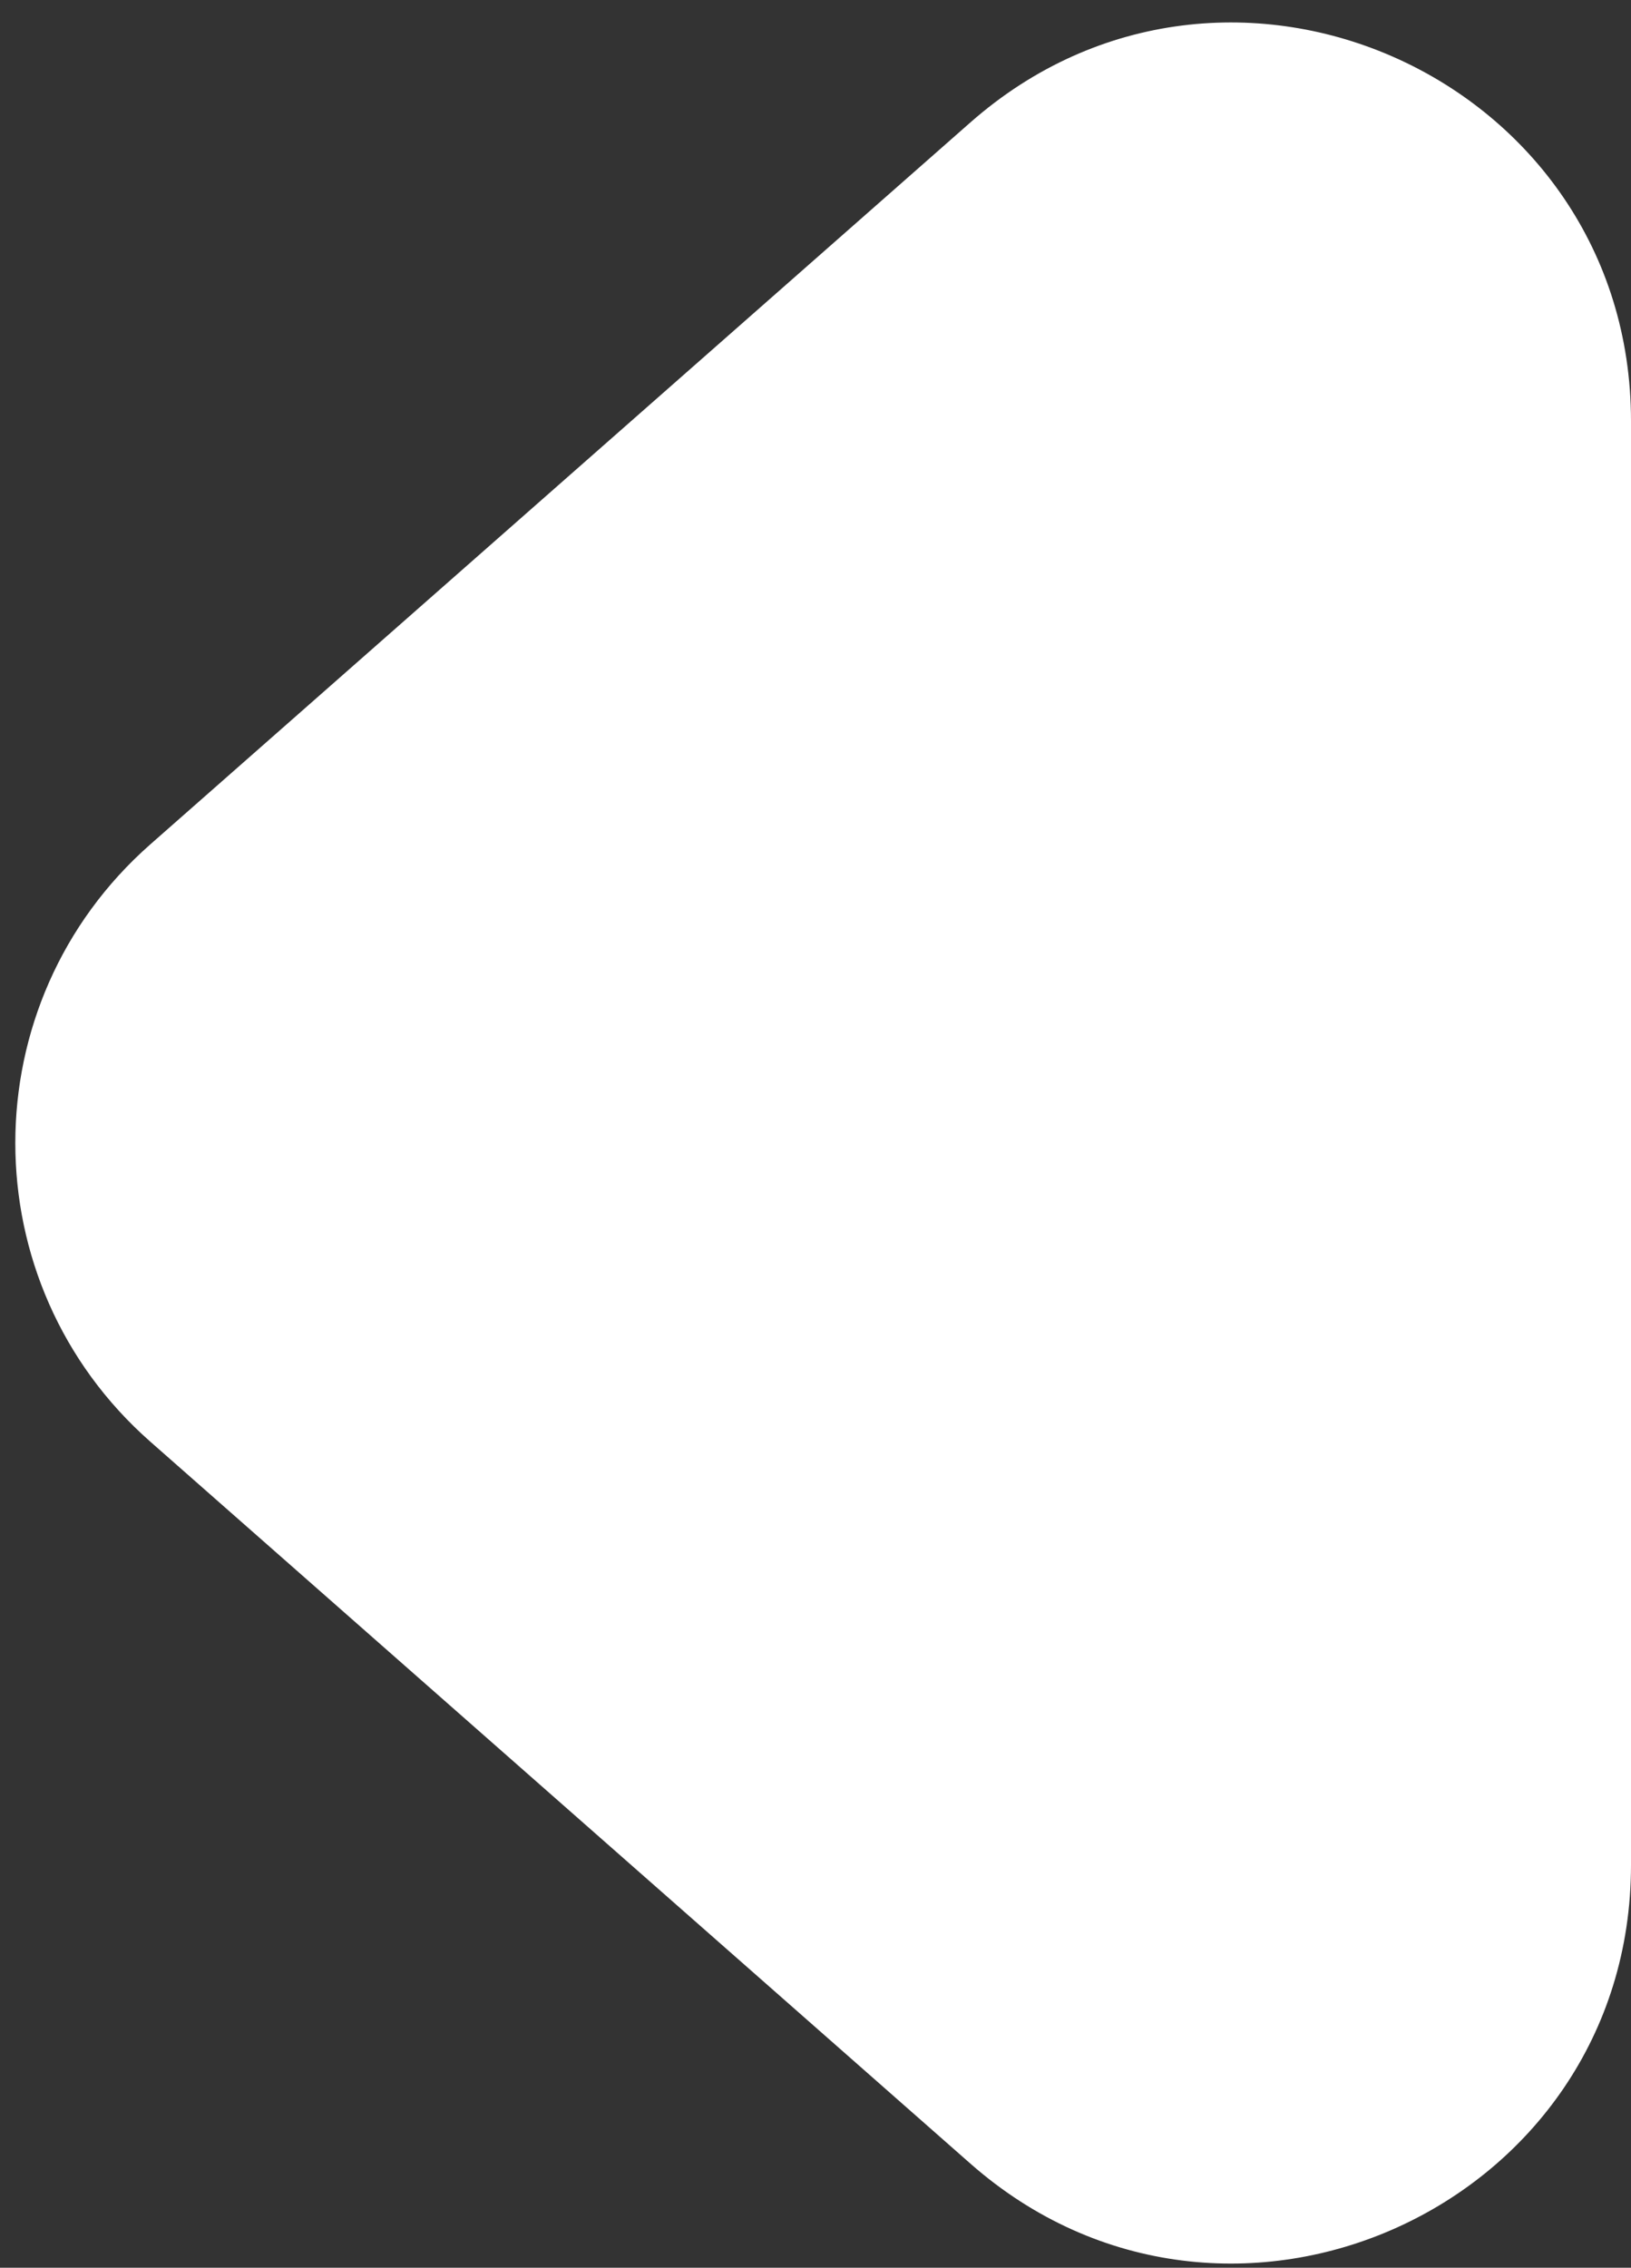 <svg width="41" height="57" viewBox="0 0 41 57" fill="none" xmlns="http://www.w3.org/2000/svg">
<rect x="0" y="0" width="41" height="57" fill="#333333" stroke="none"/>
<path d="M3.778 36.236C-0.746 32.254 -0.746 25.205 3.778 21.224L24.393 3.078C30.852 -2.608 41 1.978 41 10.584L41 46.876C41 55.481 30.852 60.068 24.393 54.382L3.778 36.236Z" fill="white"/>
</svg>
